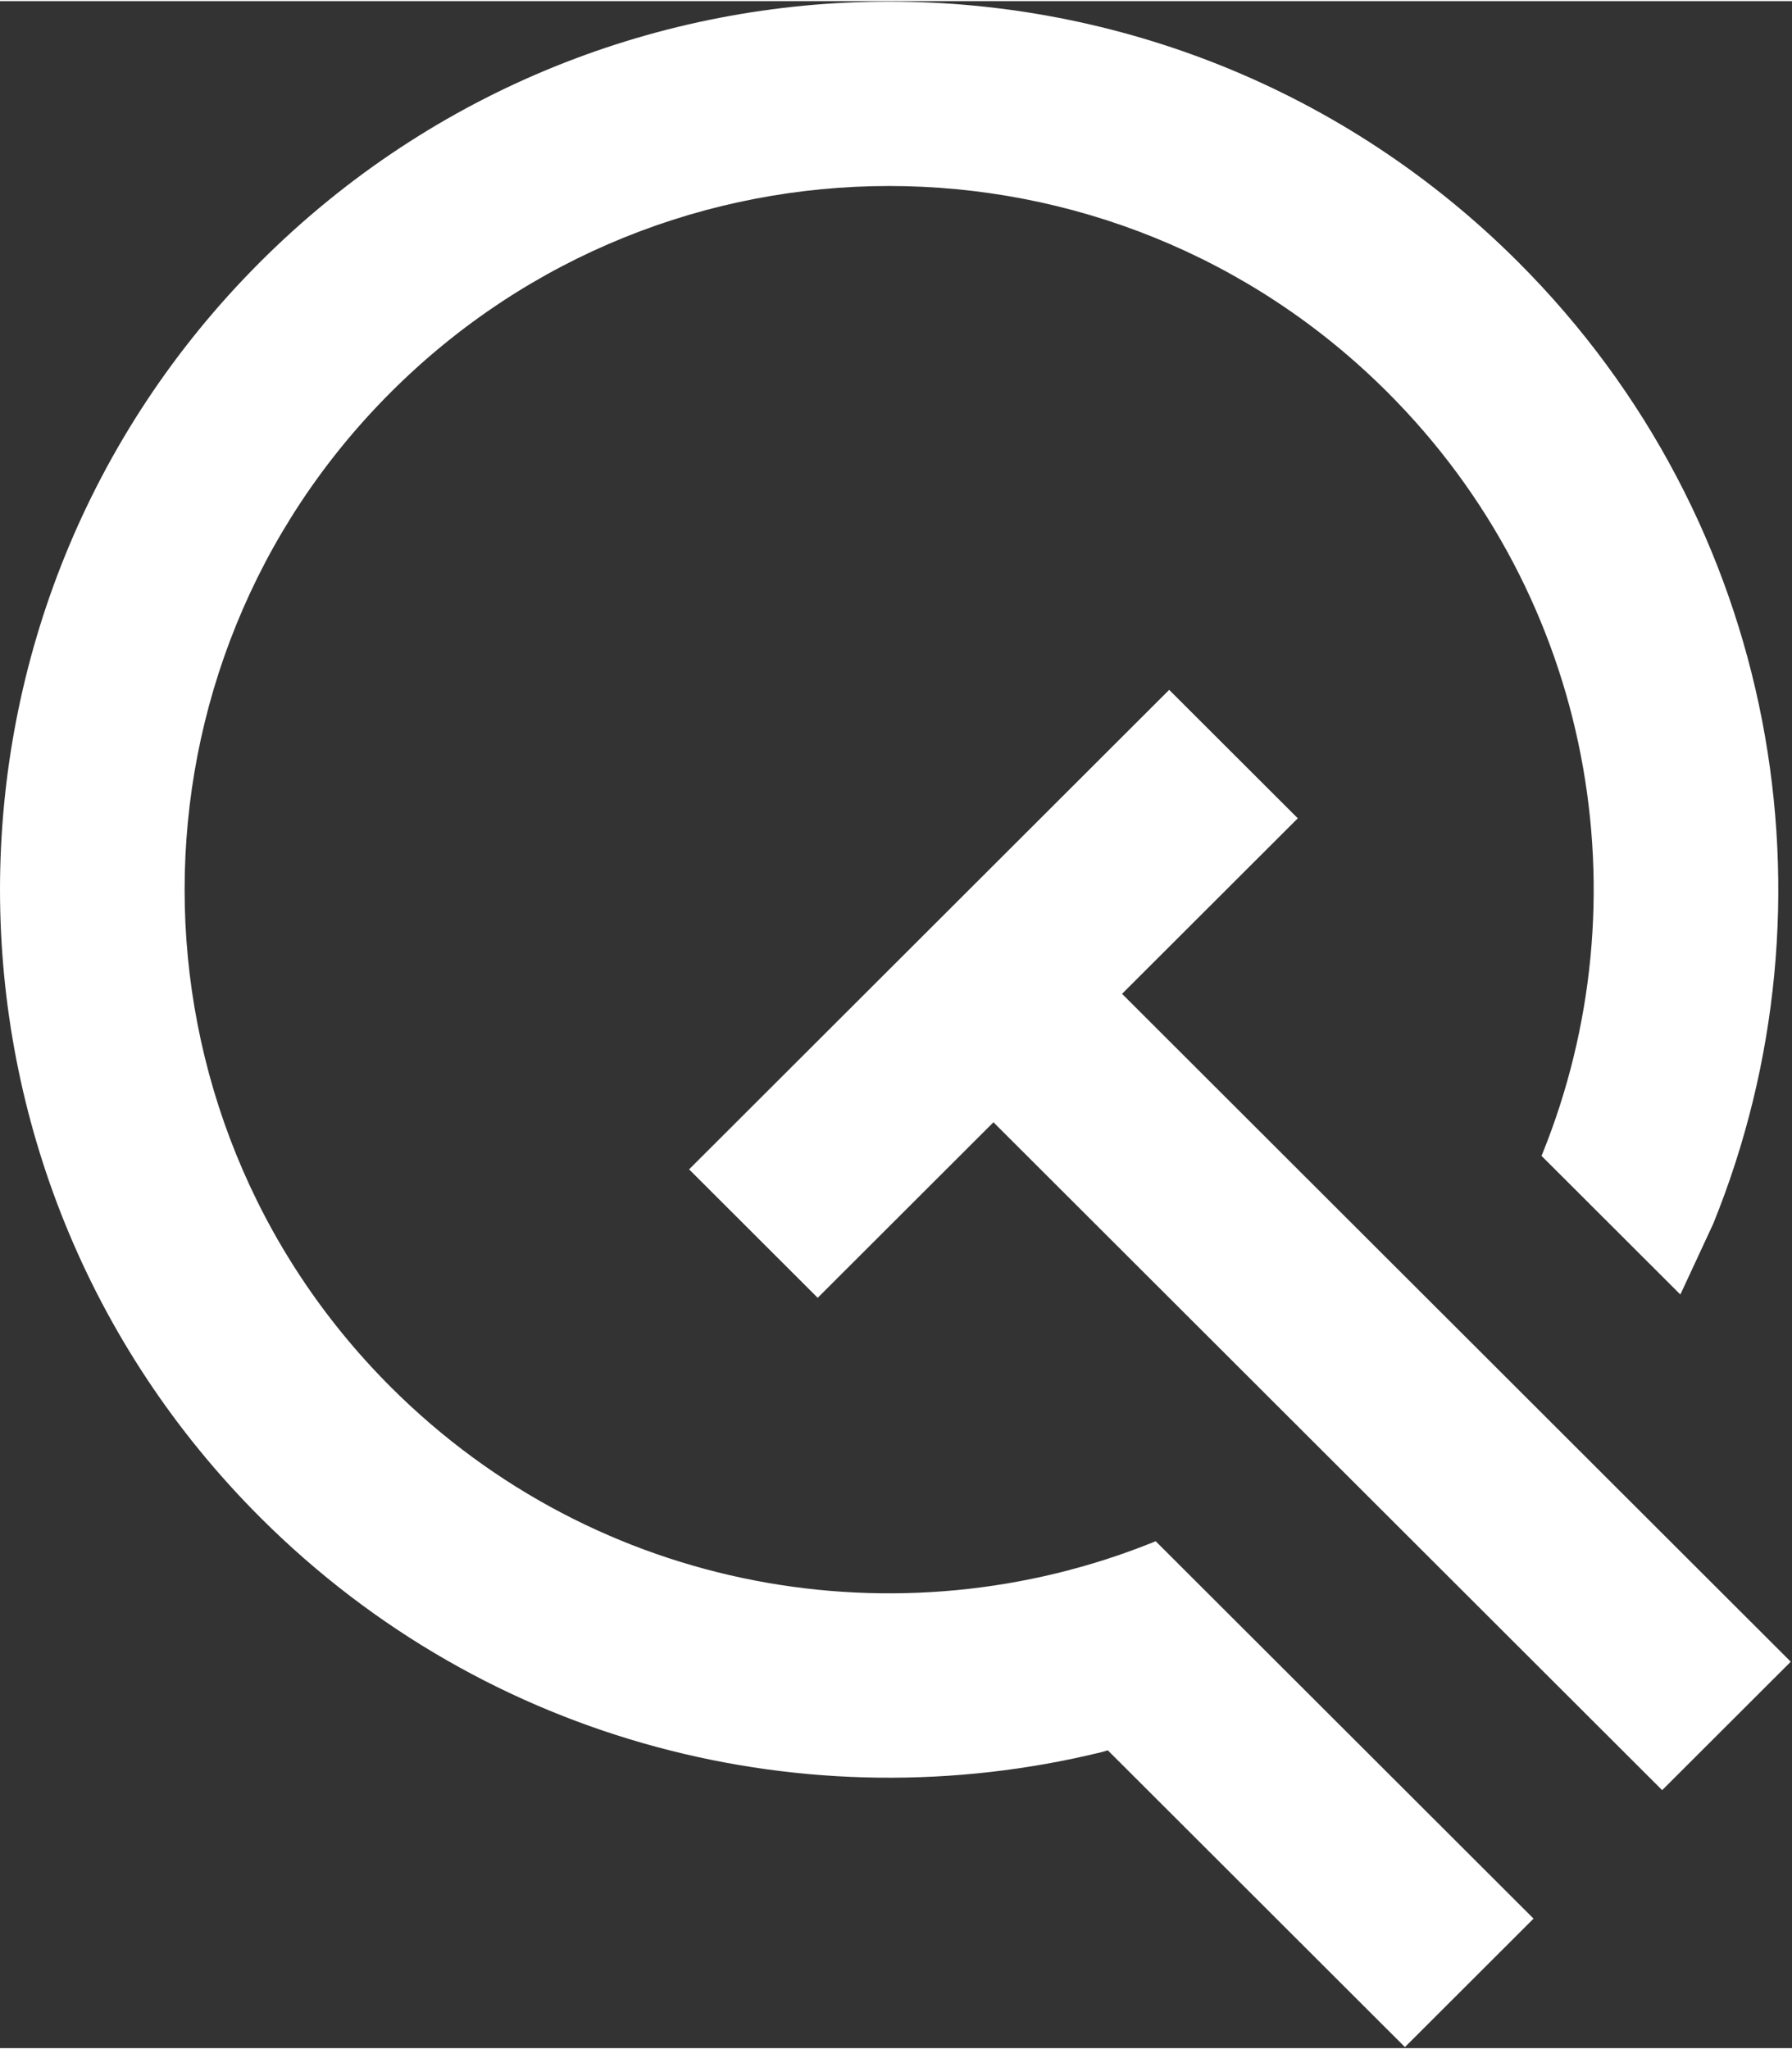 <?xml version="1.0" encoding="UTF-8"?>
<svg xmlns="http://www.w3.org/2000/svg" xmlns:xlink="http://www.w3.org/1999/xlink" width="800px" height="915px" viewBox="0 0 800 914" version="1.1">
<rect x="0" y="0" width="800" height="914" fill="#333333" stroke="none"/>
<g id="surface1">
<path style=" stroke:none;fill-rule:evenodd;fill:rgb(100%,100%,100%);fill-opacity:1;" d="M 521.957 307.52 L 579.375 364.871 L 500.918 443.246 L 645.992 588.168 L 646 588.168 L 704.879 646.992 L 799.449 741.457 L 742.035 798.809 L 443.504 500.598 L 365.047 578.973 L 307.633 521.617 Z M 396.941 0.223 C 498.531 0.223 600.117 38.934 677.625 116.359 C 793.883 232.496 822.953 402.754 764.82 545.945 L 750.16 577.508 L 688.16 515.574 L 688.441 514.969 C 734.5 401.5 711.469 266.598 619.344 174.57 C 496.52 51.875 297.371 51.875 174.539 174.57 C 51.711 297.27 51.711 496.207 174.539 618.898 C 266.66 710.922 401.711 733.93 515.305 687.918 L 515.91 687.637 L 577.91 749.57 L 684.617 856.168 L 627.203 913.523 L 494.57 781.031 L 491.449 781.91 C 361.199 813.668 217.992 778.734 116.262 677.117 C -38.75 522.262 -38.75 271.207 116.262 116.359 C 193.773 38.934 295.359 0.223 396.941 0.223 Z M 396.941 0.223 "/>
</g>
</svg>
